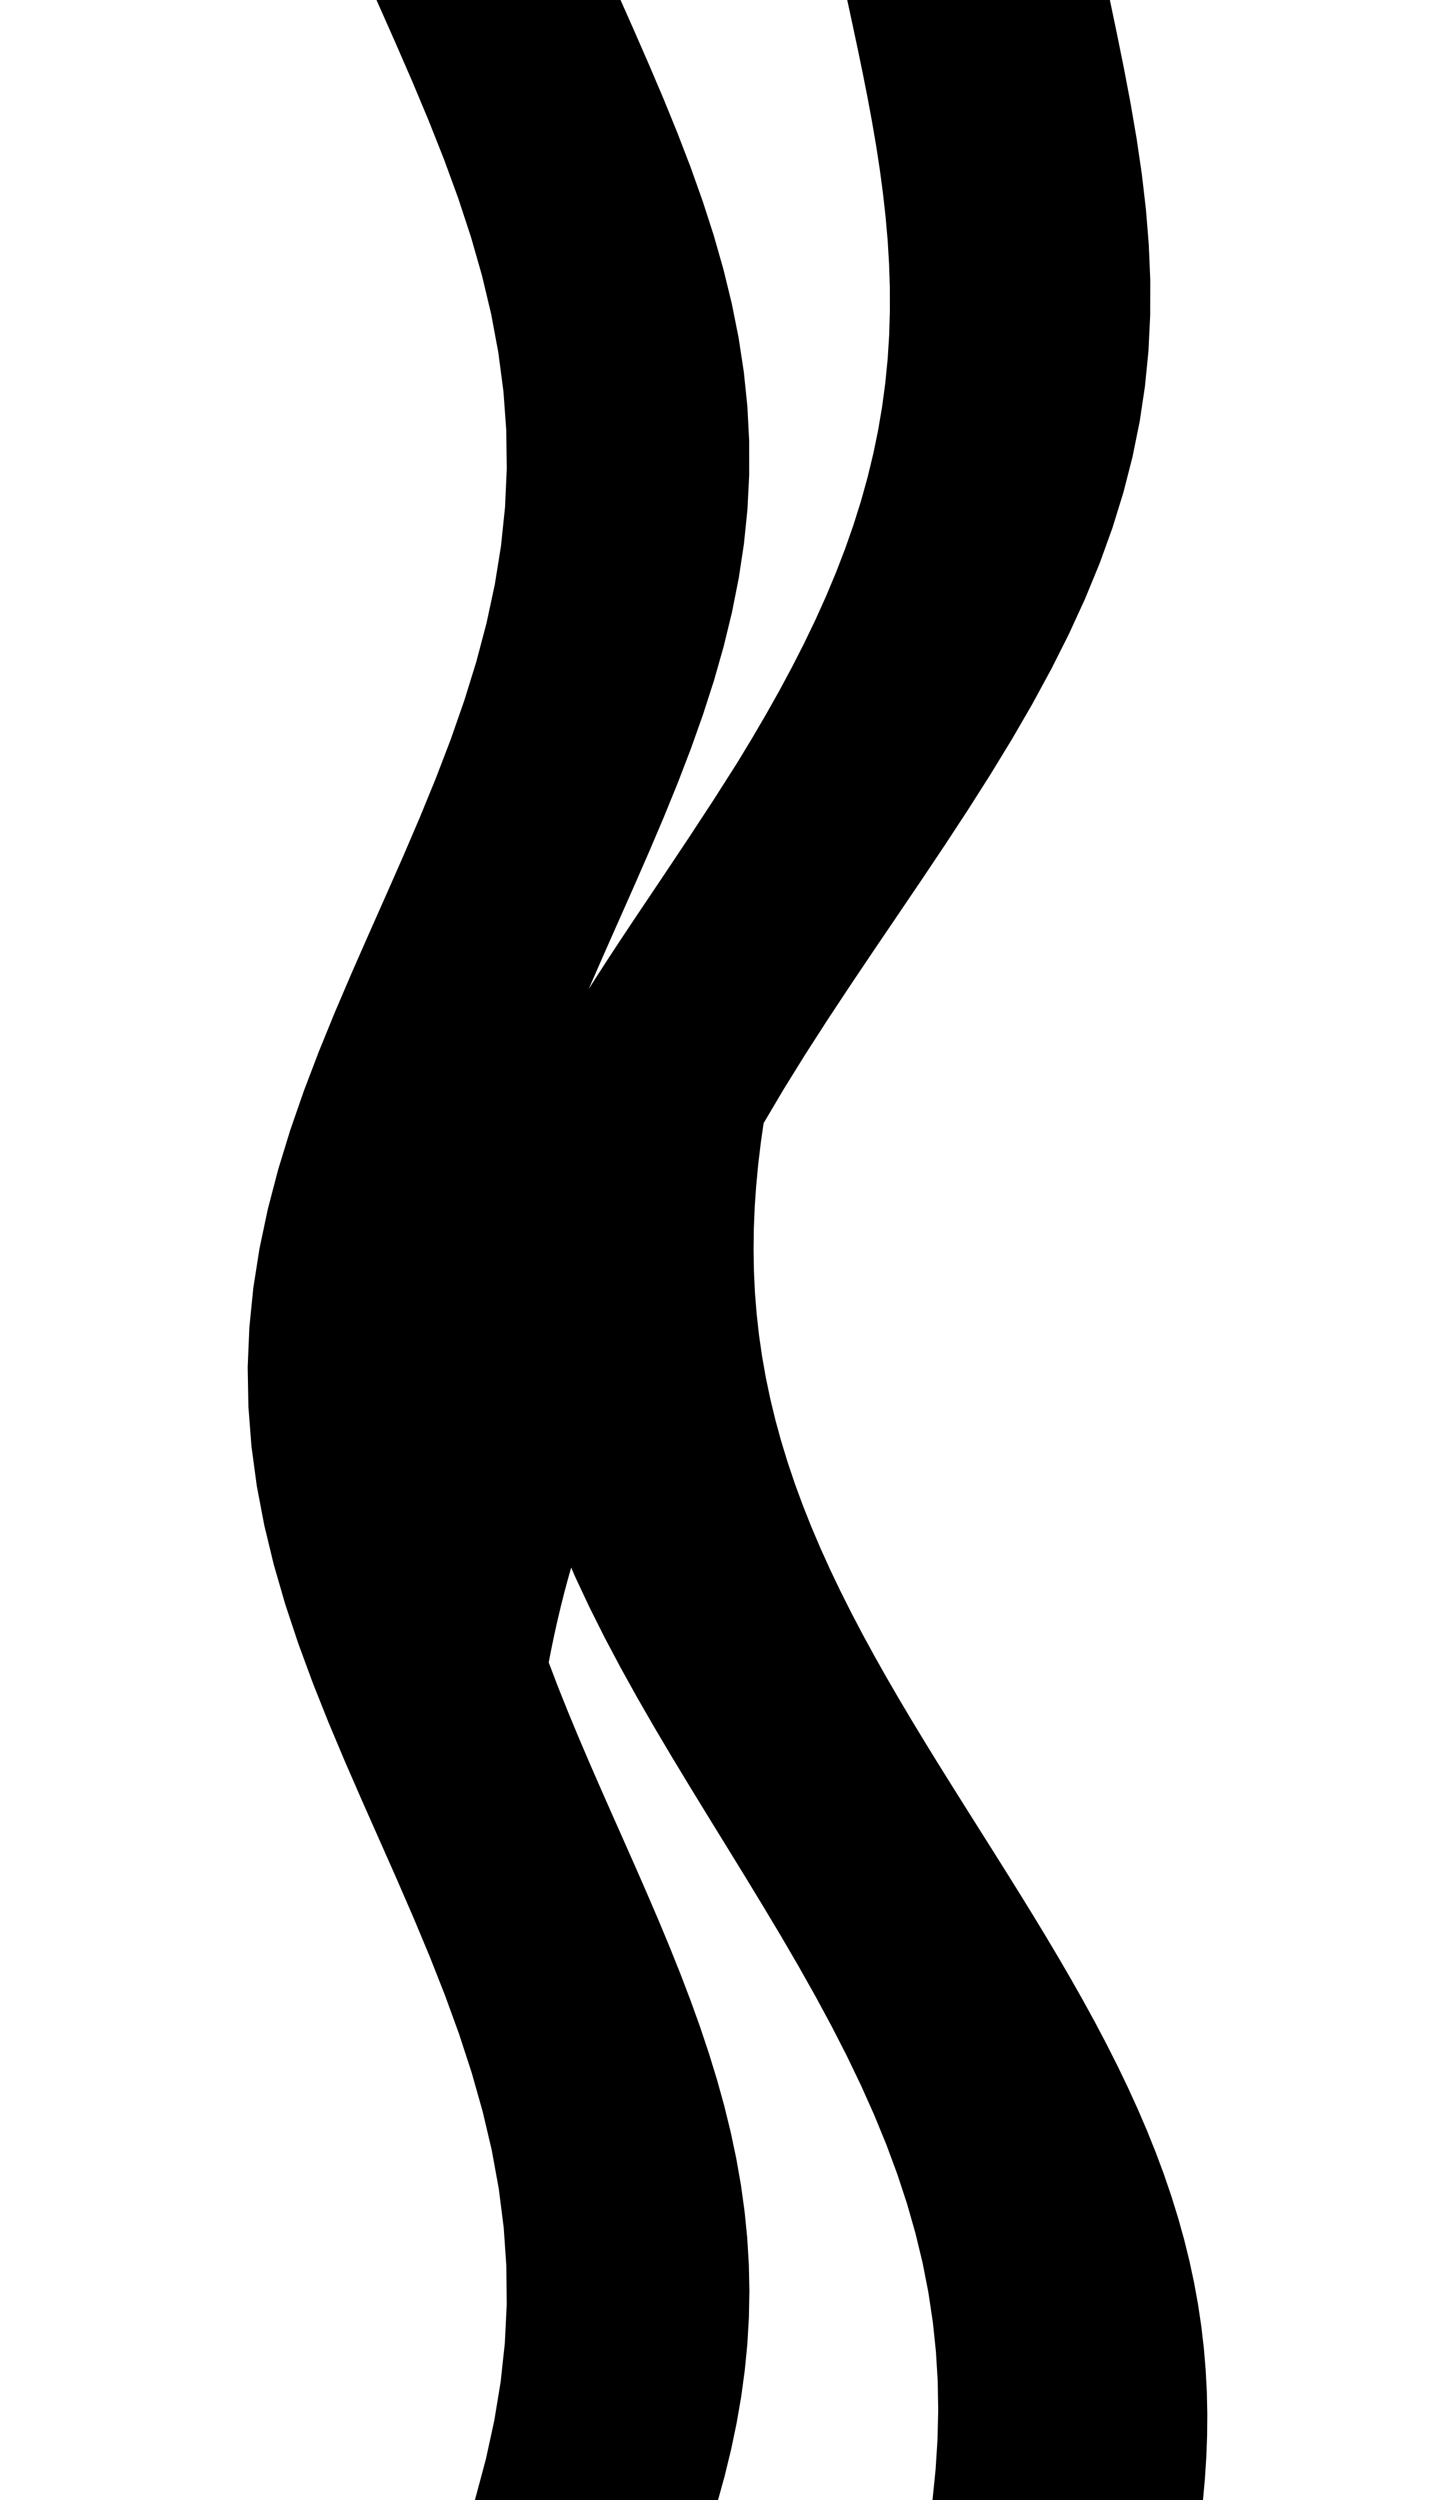 <svg
					xmlns="http://www.w3.org/2000/svg" xmlns:xlink="http://www.w3.org/1999/xlink"
					style="
						overflow: visible;
						height: 100;
					"
					viewBox="-7.997 0 58.231 154.23"
				>
					<path d="M 22.866 69.12 L 22.676 70.45 L 22.517 71.78 L 22.391 73.11 L 22.299 74.439 L 22.244 75.769 L 22.227 77.099 L 22.25 78.429 L 22.313 79.759 L 22.419 81.089 L 22.567 82.418 L 22.759 83.748 L 22.994 85.078 L 23.273 86.408 L 23.595 87.738 L 23.96 89.068 L 24.368 90.397 L 24.817 91.727 L 25.307 93.057 L 25.836 94.387 L 26.403 95.717 L 27.005 97.047 L 27.642 98.377 L 28.31 99.706 L 29.008 101.036 L 29.733 102.366 L 30.482 103.696 L 31.254 105.026 L 32.044 106.356 L 32.85 107.685 L 33.669 109.015 L 34.498 110.345 L 35.334 111.675 L 36.172 113.005 L 37.012 114.335 L 37.848 115.665 L 38.678 116.994 L 39.499 118.324 L 40.307 119.654 L 41.099 120.984 L 41.873 122.314 L 42.626 123.644 L 43.355 124.973 L 44.056 126.303 L 44.729 127.633 L 45.37 128.963 L 45.977 130.293 L 46.549 131.623 L 47.083 132.952 L 47.579 134.282 L 48.034 135.612 L 48.447 136.942 L 48.819 138.272 L 49.147 139.602 L 49.432 140.932 L 49.673 142.261 L 49.871 143.591 L 50.025 144.921 L 50.136 146.251 L 50.206 147.581 L 50.234 148.911 L 50.223 150.24 L 50.173 151.57 L 50.086 152.9 L 49.964 154.23 L 48.984 154.23 L 48.003 154.23 L 47.022 154.23 L 46.042 154.23 L 45.061 154.23 L 44.08 154.23 L 43.1 154.23 L 42.119 154.23 L 41.139 154.23 L 40.158 154.23 L 39.177 154.23 L 38.197 154.23 L 37.216 154.23 L 36.235 154.23 L 35.255 154.23 L 34.274 154.23 L 34.461 152.387 L 34.579 150.544 L 34.624 148.701 L 34.593 146.858 L 34.481 145.014 L 34.287 143.171 L 34.01 141.328 L 33.649 139.485 L 33.204 137.642 L 32.678 135.799 L 32.072 133.956 L 31.388 132.112 L 30.632 130.269 L 29.808 128.426 L 28.921 126.583 L 27.976 124.74 L 26.981 122.897 L 25.943 121.054 L 24.869 119.211 L 23.766 117.368 L 22.644 115.524 L 21.511 113.681 L 20.375 111.838 L 19.246 109.995 L 18.13 108.152 L 17.037 106.309 L 15.975 104.466 L 14.952 102.622 L 13.974 100.779 L 13.05 98.936 L 12.185 97.093 L 11.385 95.25 L 11.104 96.169 L 10.839 97.087 L 10.59 98.006 L 10.357 98.925 L 10.139 99.844 L 9.934 100.762 L 9.743 101.681 L 9.565 102.6 L 10.18 104.213 L 10.826 105.827 L 11.497 107.44 L 12.188 109.054 L 12.893 110.667 L 13.607 112.281 L 14.324 113.894 L 15.038 115.507 L 15.743 117.121 L 16.435 118.734 L 17.106 120.348 L 17.752 121.961 L 18.368 123.575 L 18.949 125.188 L 19.489 126.802 L 19.985 128.415 L 20.433 130.028 L 20.829 131.642 L 21.17 133.255 L 21.454 134.869 L 21.677 136.482 L 21.838 138.096 L 21.936 139.709 L 21.97 141.322 L 21.94 142.936 L 21.846 144.549 L 21.688 146.163 L 21.469 147.776 L 21.189 149.39 L 20.852 151.003 L 20.459 152.617 L 20.014 154.23 L 19.141 154.23 L 18.268 154.23 L 17.395 154.23 L 16.522 154.23 L 15.649 154.23 L 14.775 154.23 L 13.902 154.23 L 13.029 154.23 L 12.156 154.23 L 11.283 154.23 L 10.41 154.23 L 9.537 154.23 L 8.664 154.23 L 7.79 154.23 L 6.917 154.23 L 6.044 154.23 L 6.69 151.82 L 7.215 149.41 L 7.612 147 L 7.872 144.591 L 7.992 142.181 L 7.968 139.771 L 7.802 137.361 L 7.496 134.951 L 7.057 132.541 L 6.49 130.132 L 5.808 127.722 L 5.022 125.312 L 4.145 122.902 L 3.195 120.492 L 2.187 118.082 L 1.141 115.672 L 0.073 113.263 L -0.995 110.853 L -2.046 108.443 L -3.06 106.033 L -4.019 103.623 L -4.906 101.213 L -5.706 98.804 L -6.403 96.394 L -6.986 93.984 L -7.444 91.574 L -7.768 89.164 L -7.954 86.754 L -7.997 84.345 L -7.897 81.935 L -7.656 79.525 L -7.278 77.115 L -6.769 74.705 L -6.139 72.295 L -5.4 69.885 L -4.564 67.476 L -3.646 65.066 L -2.663 62.656 L -1.632 60.246 L -0.572 57.836 L 0.498 55.426 L 1.56 53.017 L 2.593 50.607 L 3.58 48.197 L 4.503 45.787 L 5.345 43.377 L 6.092 40.967 L 6.73 38.557 L 7.247 36.148 L 7.634 33.738 L 7.885 31.328 L 7.995 28.918 L 7.962 26.508 L 7.786 24.098 L 7.47 21.689 L 7.022 19.279 L 6.447 16.869 L 5.757 14.459 L 4.964 12.049 L 4.082 9.639 L 3.127 7.23 L 2.117 4.82 L 1.068 2.41 L 0 0 L 0.873 0 L 1.746 0 L 2.619 0 L 3.493 0 L 4.366 0 L 5.239 0 L 6.112 0 L 6.985 0 L 7.858 0 L 8.731 0 L 9.604 0 L 10.478 0 L 11.351 0 L 12.224 0 L 13.097 0 L 13.97 0 L 14.898 2.092 L 15.813 4.185 L 16.704 6.277 L 17.557 8.37 L 18.363 10.462 L 19.108 12.555 L 19.785 14.647 L 20.383 16.74 L 20.894 18.832 L 21.312 20.925 L 21.631 23.017 L 21.847 25.11 L 21.956 27.202 L 21.957 29.295 L 21.851 31.387 L 21.638 33.48 L 21.321 35.572 L 20.906 37.665 L 20.397 39.757 L 19.801 41.85 L 19.126 43.942 L 18.382 46.035 L 17.578 48.127 L 16.725 50.22 L 15.835 52.312 L 14.92 54.405 L 13.993 56.497 L 13.065 58.59 L 12.149 60.682 L 11.258 62.775 L 10.403 64.867 L 9.596 66.96 Q 10.284 65.722 11.012 64.476 Q 11.756 63.229 12.536 61.972 Q 13.327 60.716 14.148 59.451 Q 14.562 58.818 14.982 58.183 Q 15.403 57.547 15.829 56.91 Q 16.255 56.276 16.675 55.651 Q 17.095 55.026 17.509 54.409 Q 18.334 53.175 19.133 51.975 Q 19.924 50.775 20.684 49.609 Q 21.432 48.442 22.148 47.31 L 22.148 47.31 L 23.044 45.832 L 23.91 44.353 L 24.742 42.875 L 25.537 41.396 L 26.291 39.918 L 27.003 38.439 L 27.669 36.961 L 28.287 35.482 L 28.856 34.004 L 29.373 32.526 L 29.838 31.047 L 30.249 29.569 L 30.607 28.09 L 30.911 26.612 L 31.161 25.133 L 31.358 23.655 L 31.503 22.177 L 31.597 20.698 L 31.641 19.22 L 31.639 17.741 L 31.591 16.263 L 31.502 14.784 L 31.372 13.306 L 31.206 11.827 L 31.008 10.349 L 30.78 8.871 L 30.526 7.392 L 30.251 5.914 L 29.959 4.435 L 29.653 2.957 L 29.339 1.478 L 29.02 0 L 29.969 0 L 30.919 0 L 31.868 0 L 32.818 0 L 33.767 0 L 34.716 0 L 35.666 0 L 36.615 0 L 37.564 0 L 38.514 0 L 39.463 0 L 40.413 0 L 41.362 0 L 42.311 0 L 43.261 0 L 44.21 0 L 44.661 2.16 L 45.099 4.32 L 45.509 6.48 L 45.879 8.64 L 46.196 10.8 L 46.448 12.96 L 46.623 15.12 L 46.714 17.28 L 46.709 19.44 L 46.604 21.6 L 46.391 23.76 L 46.067 25.92 L 45.628 28.08 L 45.075 30.24 L 44.407 32.4 L 43.627 34.56 L 42.739 36.72 L 41.749 38.88 L 40.662 41.04 L 39.489 43.2 L 38.237 45.36 L 36.919 47.52 L 35.545 49.68 L 34.129 51.84 L 32.683 54 L 31.22 56.16 L 29.755 58.32 L 28.302 60.48 L 26.873 62.64 L 25.482 64.8 L 24.143 66.96 L 22.866 69.12 L 22.866 69.12 Z" fill="black" stroke="black" />
				</svg>